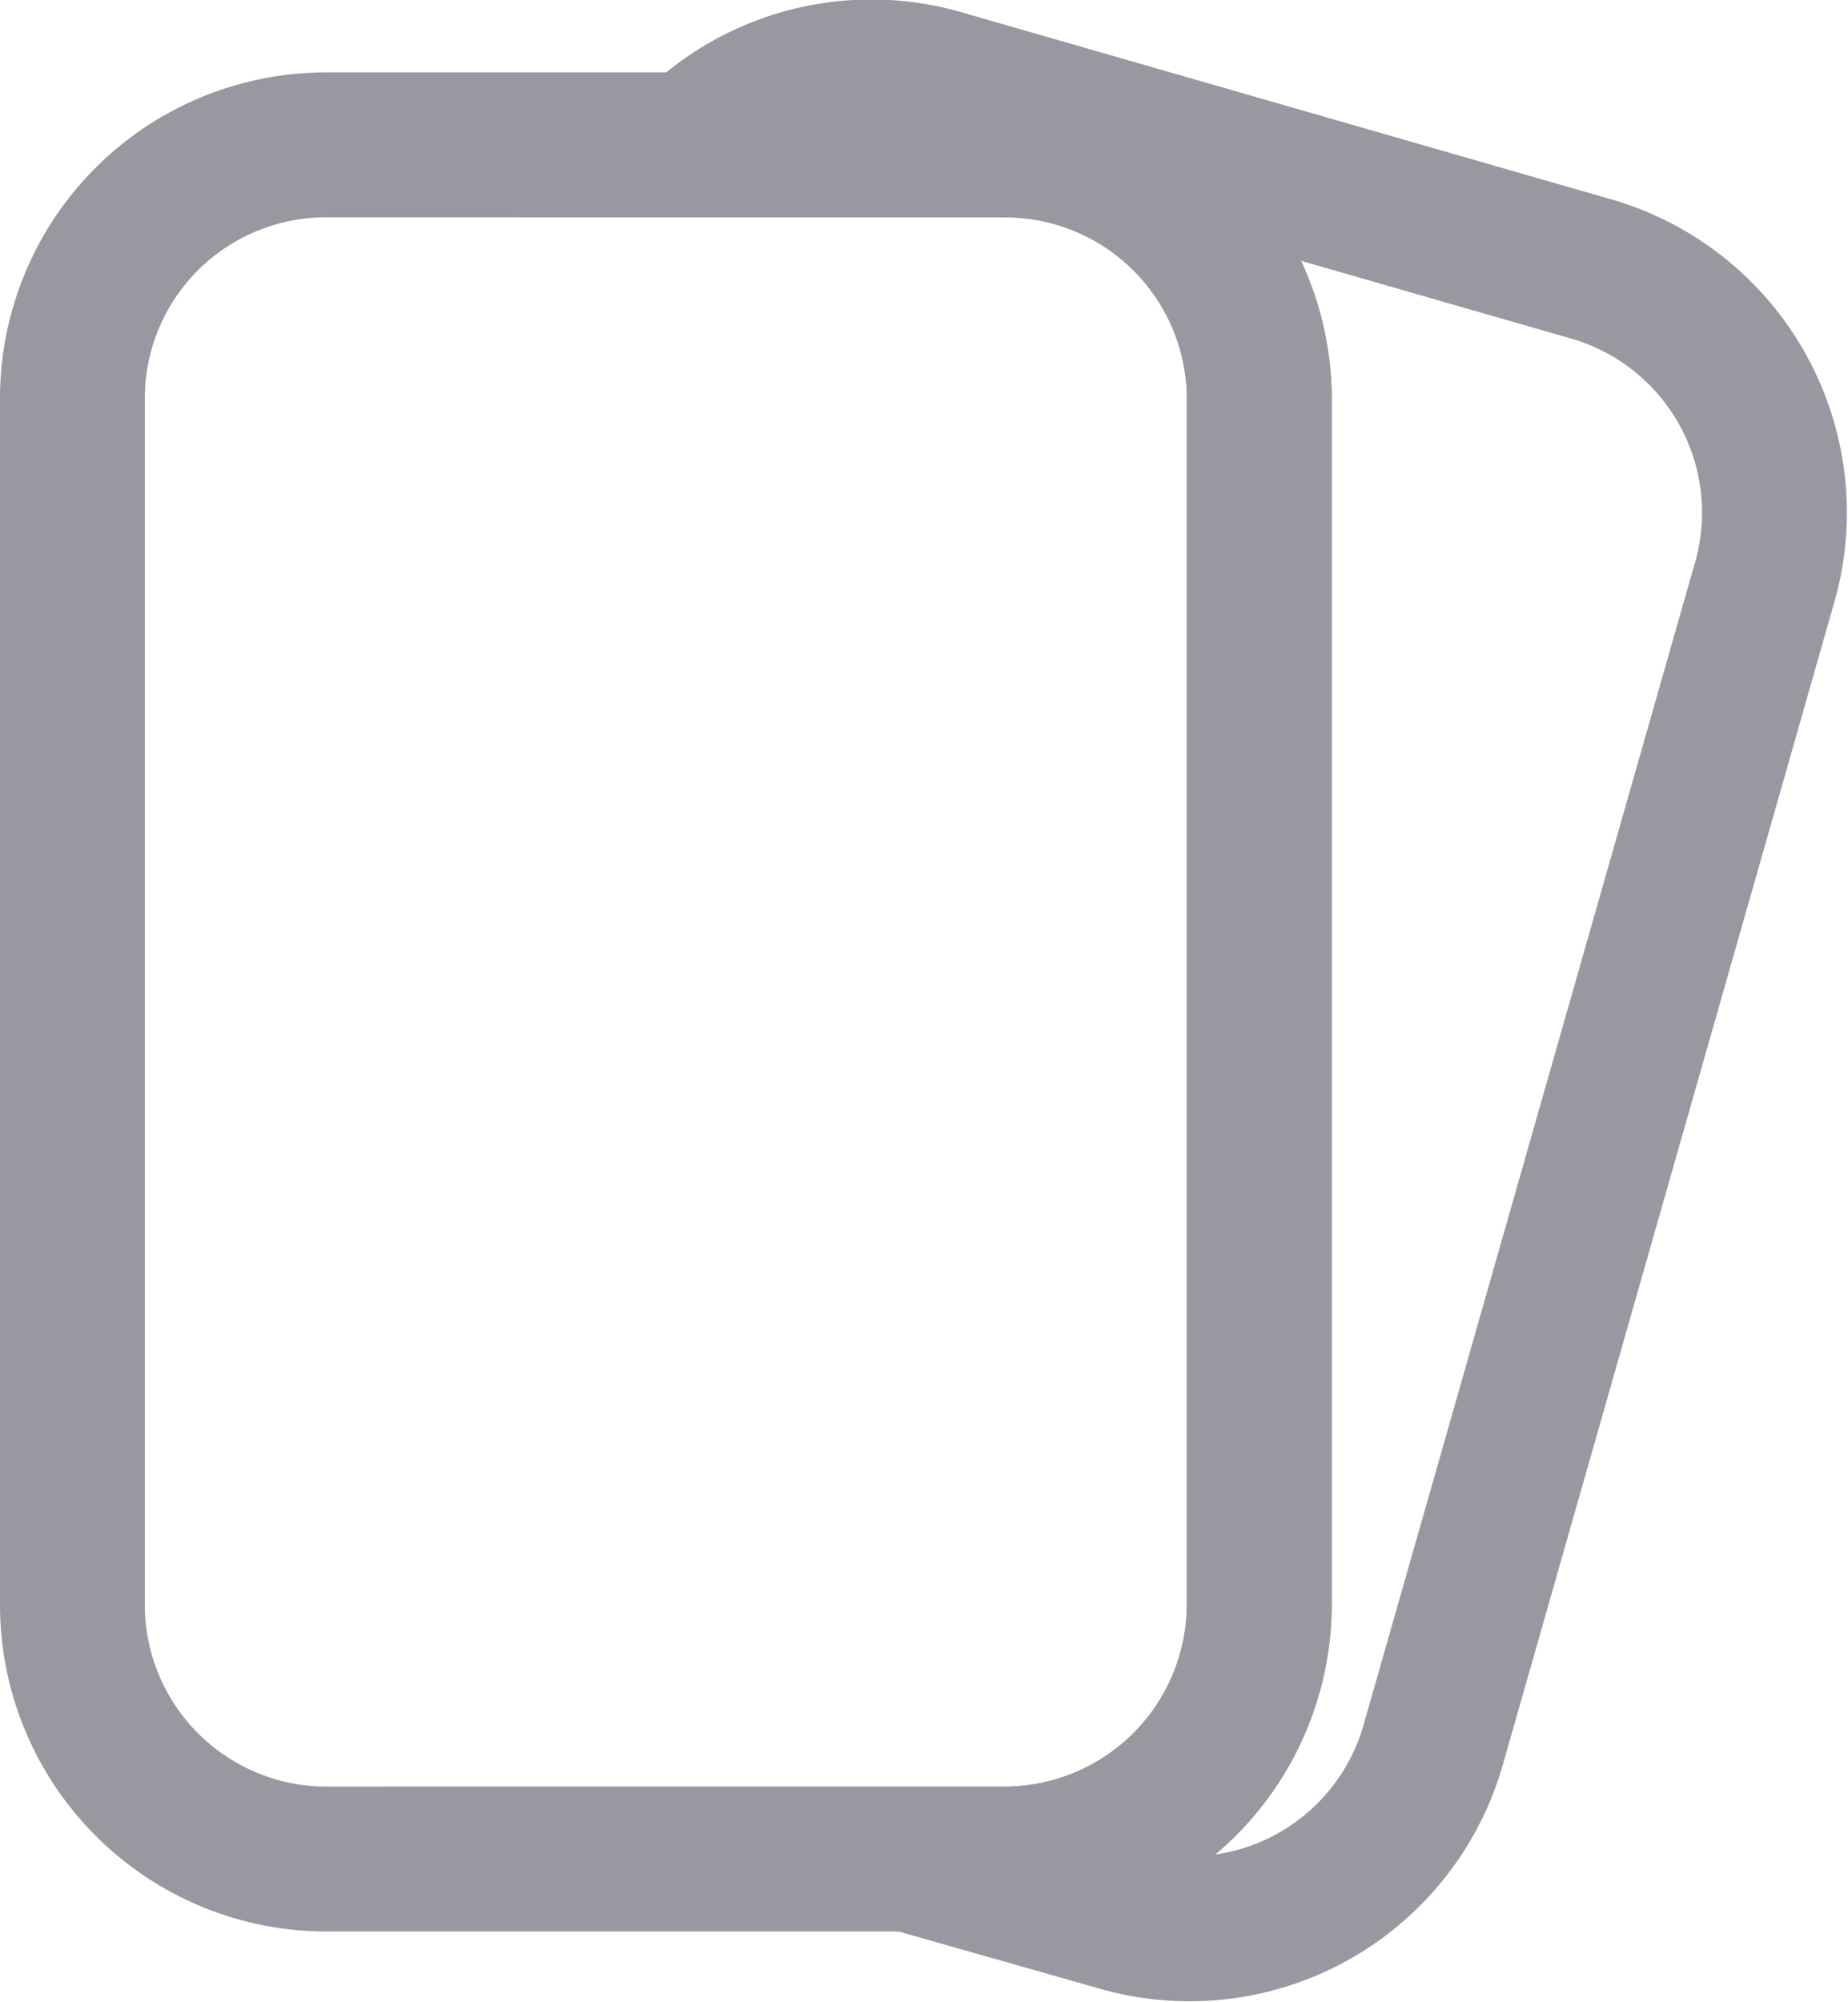 <svg xmlns="http://www.w3.org/2000/svg" viewBox="0 0 25.52 27.63"><defs><style>.cls-1{fill:none;stroke:#9898a0;stroke-miterlimit:10;stroke-width:2px;}</style></defs><title>Asset 25</title><g id="Layer_2" data-name="Layer 2"><g id="Layer_1-2" data-name="Layer 1"><path class="cls-1" d="M17.39,5.46v16.7a3.52,3.52,0,0,1-3.5,3.5H4.5A3.51,3.51,0,0,1,1,22.16V5.46A3.5,3.5,0,0,1,4.5,2h9.39A3.51,3.51,0,0,1,17.39,5.46Z"/><path class="cls-1" d="M24.38,8,19.79,24.09a3.5,3.5,0,0,1-4.32,2.4l-2.92-.83h1.34a3.52,3.52,0,0,0,3.5-3.5V5.46A3.51,3.51,0,0,0,13.89,2H9.58A3.49,3.49,0,0,1,13,1.13l9,2.59A3.5,3.5,0,0,1,24.38,8Z"/></g></g></svg>